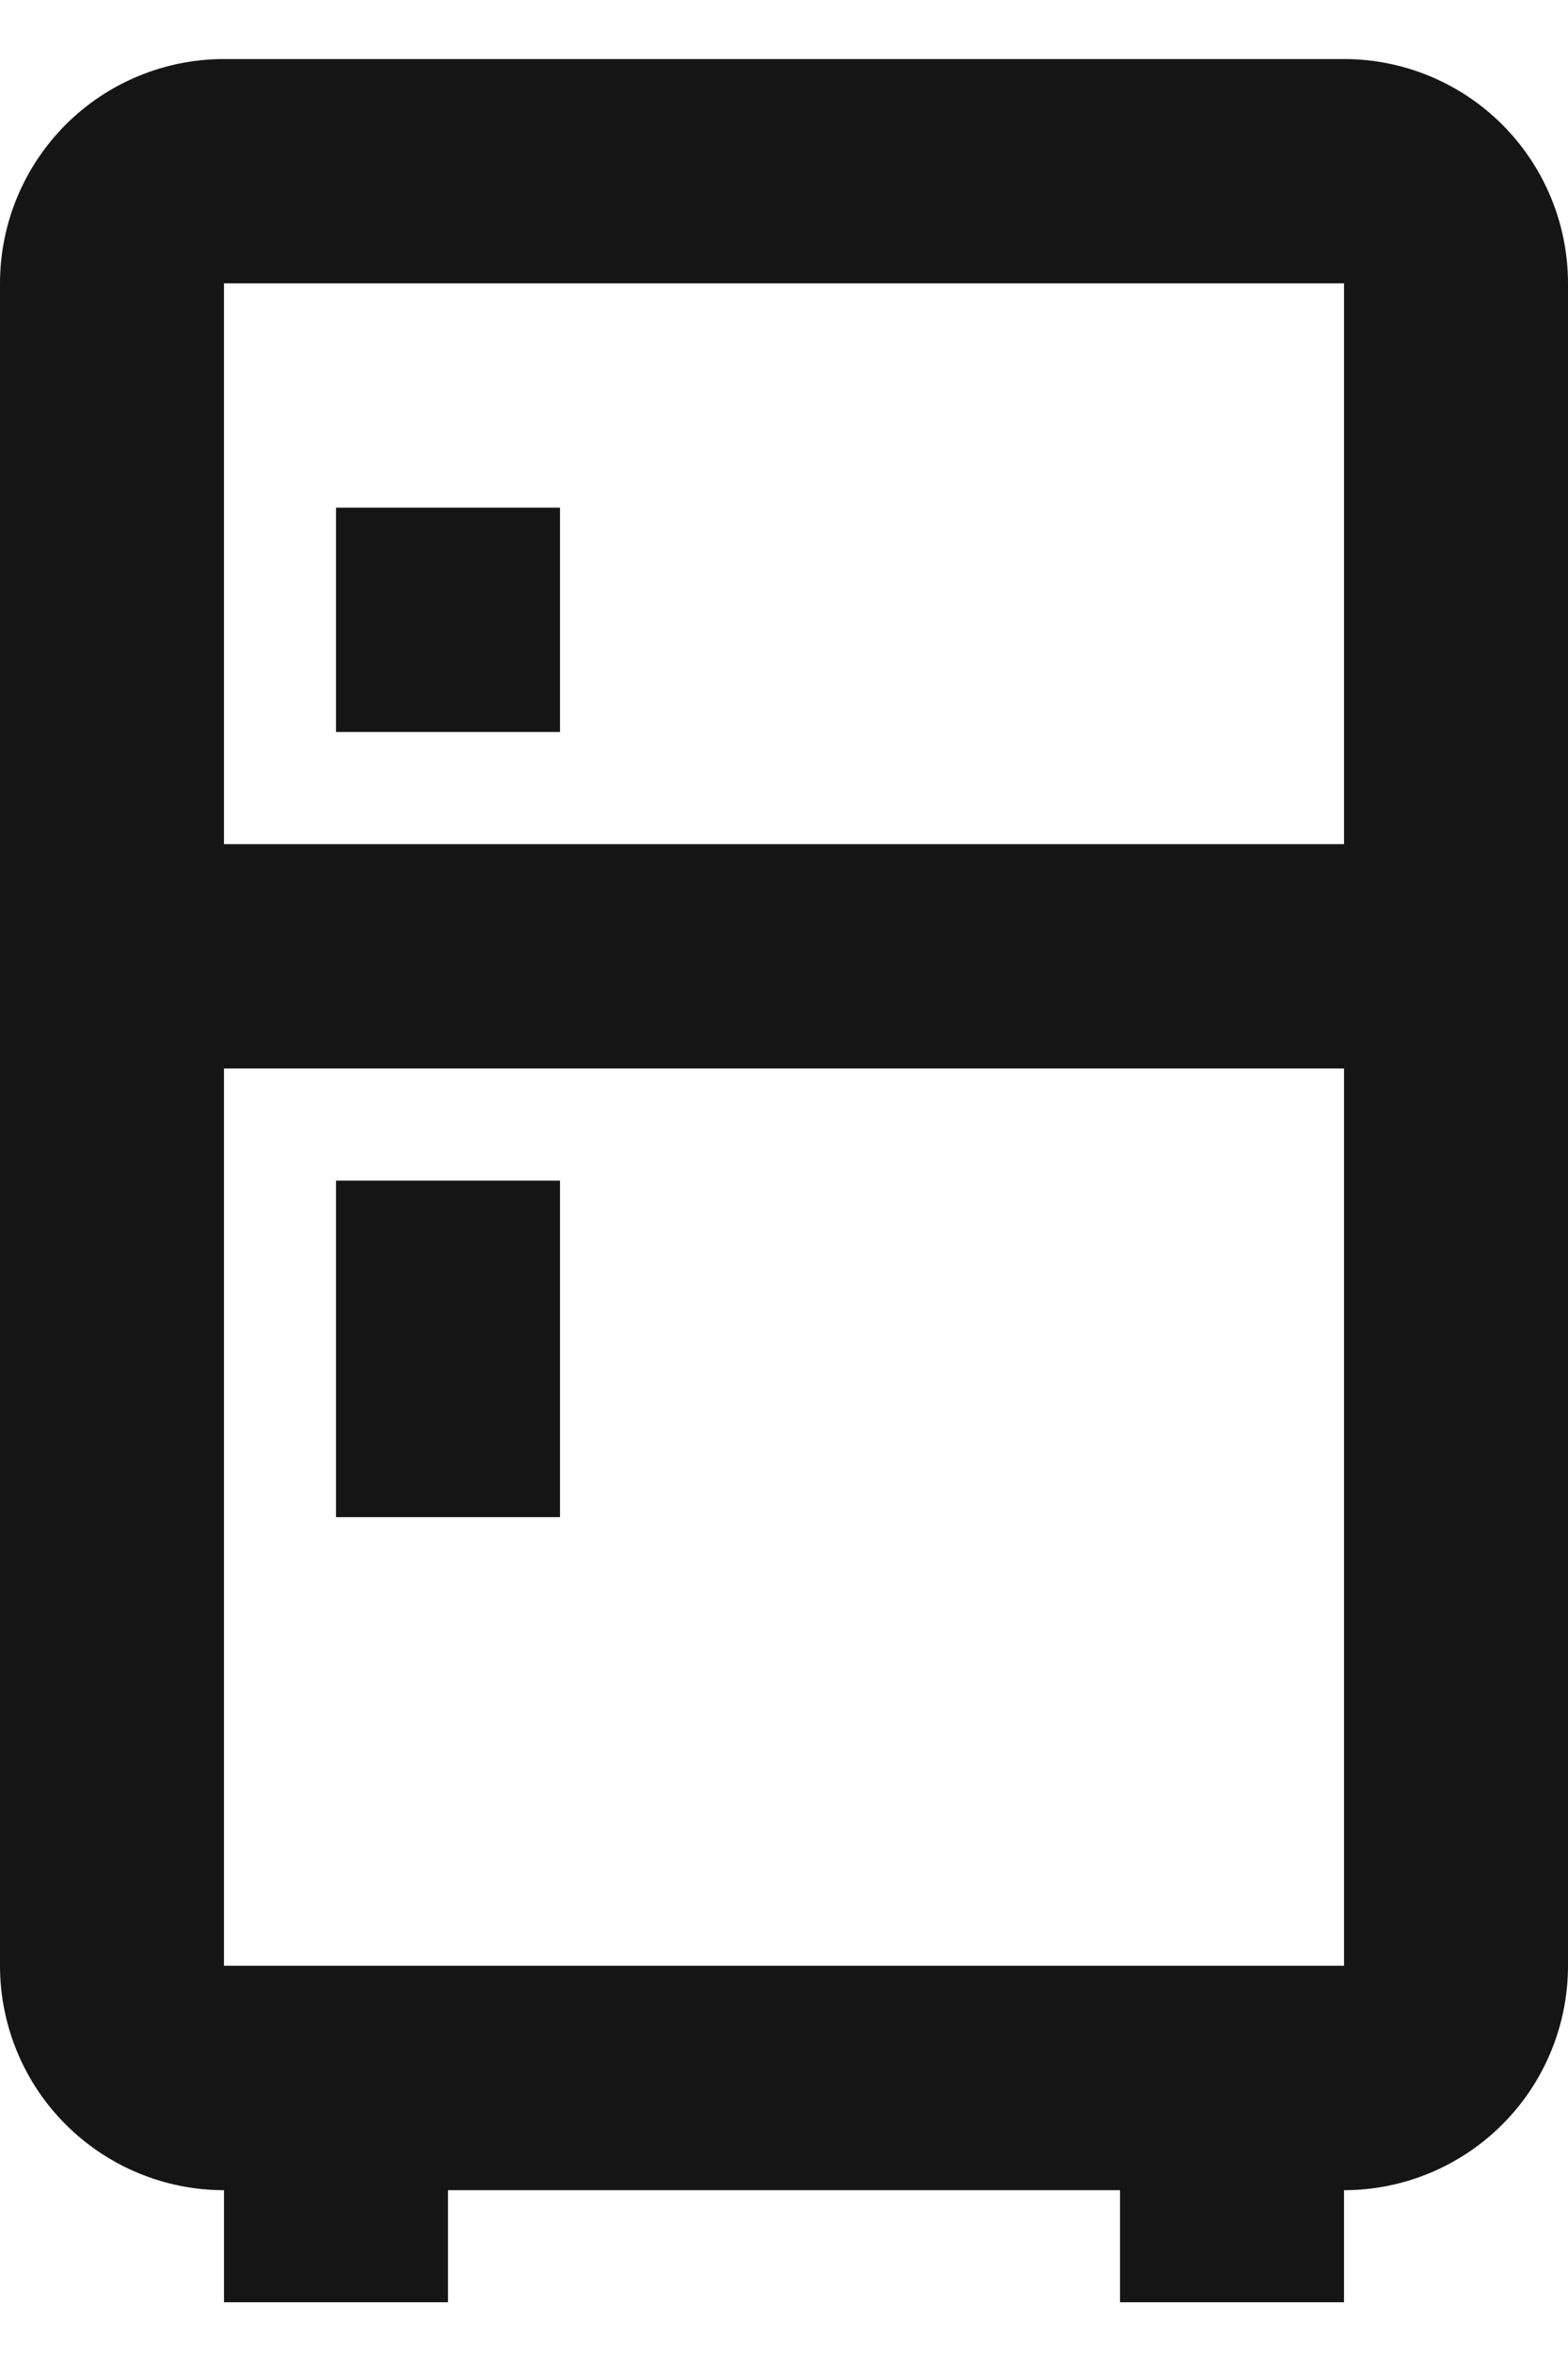 <svg width="14" height="21" viewBox="0 0 14 21" fill="none" xmlns="http://www.w3.org/2000/svg">
<path d="M4 19.547V20.547H2V19.547C1.47 19.547 0.961 19.335 0.586 18.96C0.211 18.585 0 18.075 0 17.544V2.529C0 1.998 0.211 1.489 0.586 1.113C0.961 0.738 1.47 0.527 2 0.527H12C12.53 0.527 13.039 0.738 13.414 1.113C13.789 1.489 14 1.998 14 2.529V17.544C14 18.075 13.789 18.585 13.414 18.96C13.039 19.335 12.53 19.547 12 19.547V20.547H10V19.547H4ZM2 2.529V7.534H12V2.529H2ZM2 17.544H12V9.536H2V17.544ZM3 10.537H5V13.54H3V10.537ZM3 4.531H5V6.533H3V4.531Z" fill="#151515"/>
</svg>
